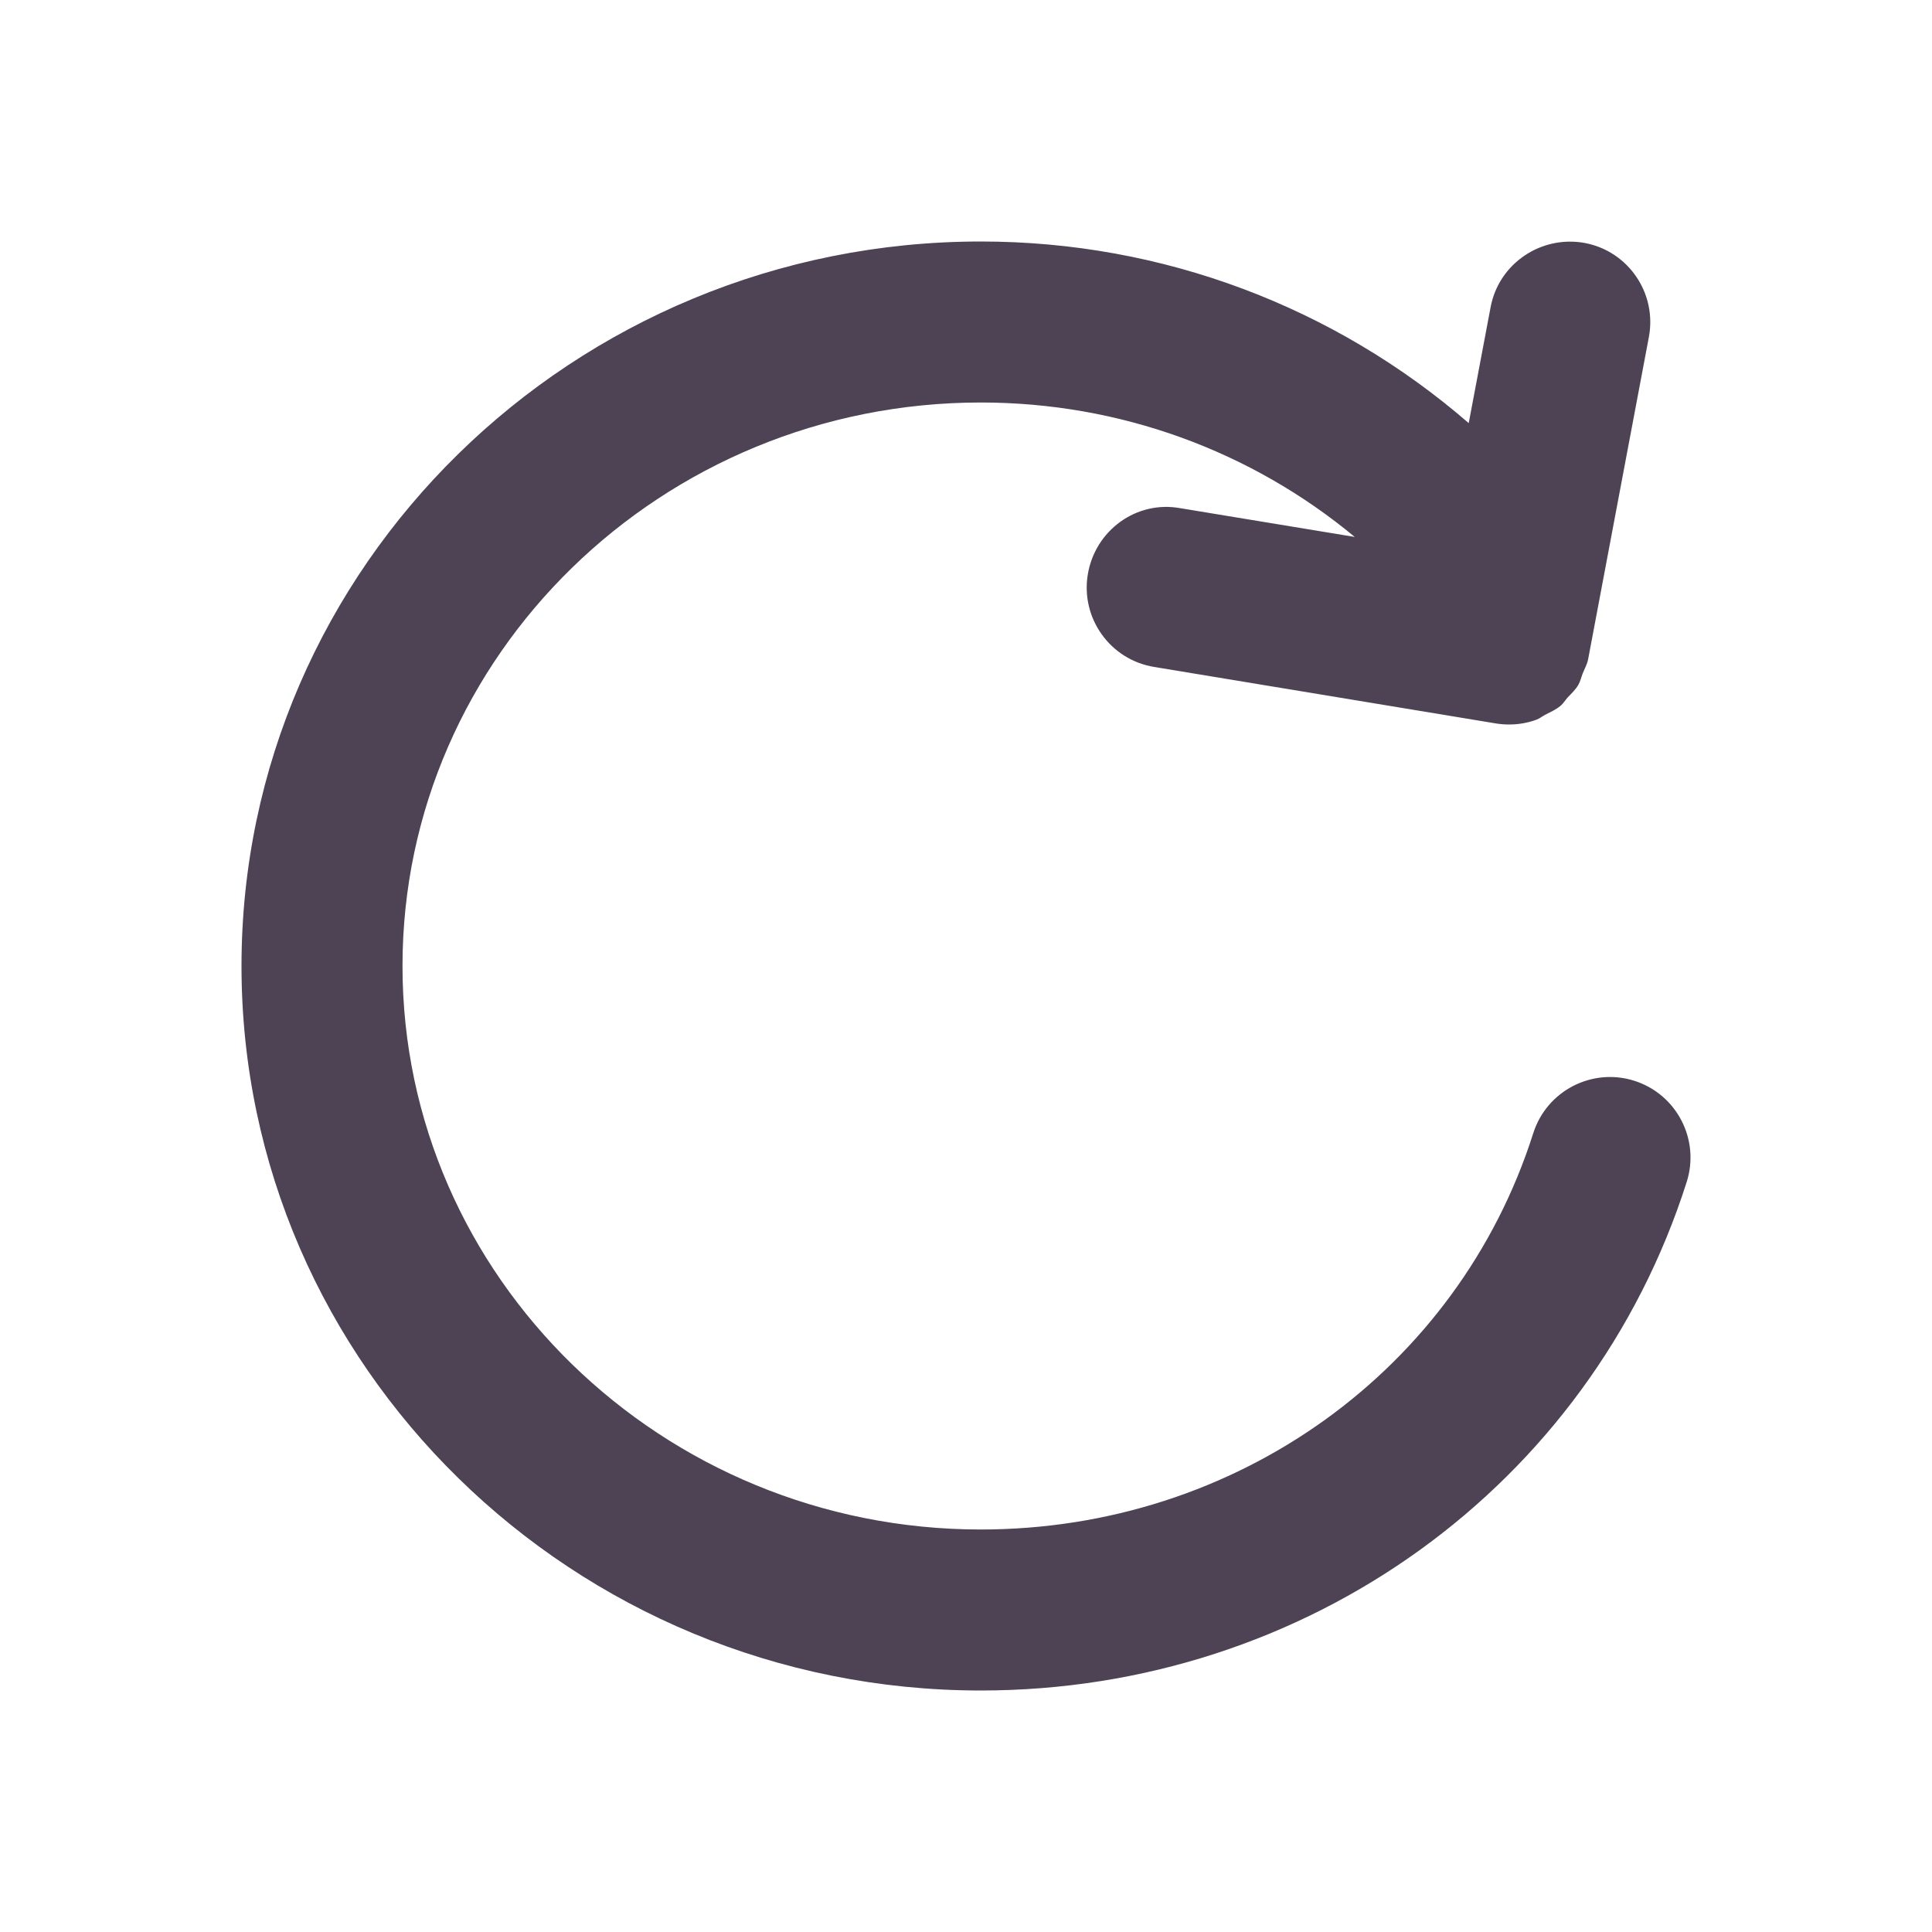 <svg width="24" height="24" viewBox="0 0 24 24" fill="none" xmlns="http://www.w3.org/2000/svg">
<path fill-rule="evenodd" clip-rule="evenodd" d="M20.303 13.426C19.777 13.259 19.215 13.55 19.047 14.076C18.11 17.022 15.352 19 12.184 19C8.222 19 5 15.86 5 12C5 8.141 8.222 5 12.184 5C13.912 5 15.542 5.602 16.829 6.67L14.663 6.313C14.113 6.213 13.603 6.592 13.513 7.136C13.423 7.681 13.792 8.196 14.337 8.285L18.583 8.987C18.638 8.996 18.694 9 18.747 9C18.866 9 18.982 8.979 19.09 8.939C19.127 8.925 19.157 8.899 19.193 8.88C19.259 8.846 19.328 8.816 19.385 8.768C19.421 8.739 19.444 8.697 19.475 8.663C19.522 8.614 19.572 8.567 19.607 8.507C19.632 8.464 19.642 8.413 19.661 8.365C19.685 8.306 19.717 8.251 19.729 8.186L20.483 4.186C20.585 3.643 20.228 3.119 19.685 3.018C19.144 2.92 18.619 3.273 18.517 3.815L18.245 5.256C16.581 3.815 14.448 3 12.184 3C7.12 3 3 7.037 3 12C3 16.963 7.12 21 12.184 21C16.226 21 19.75 18.461 20.953 14.682C21.12 14.156 20.829 13.594 20.303 13.426" fill="#4D4354"/>
</svg>
